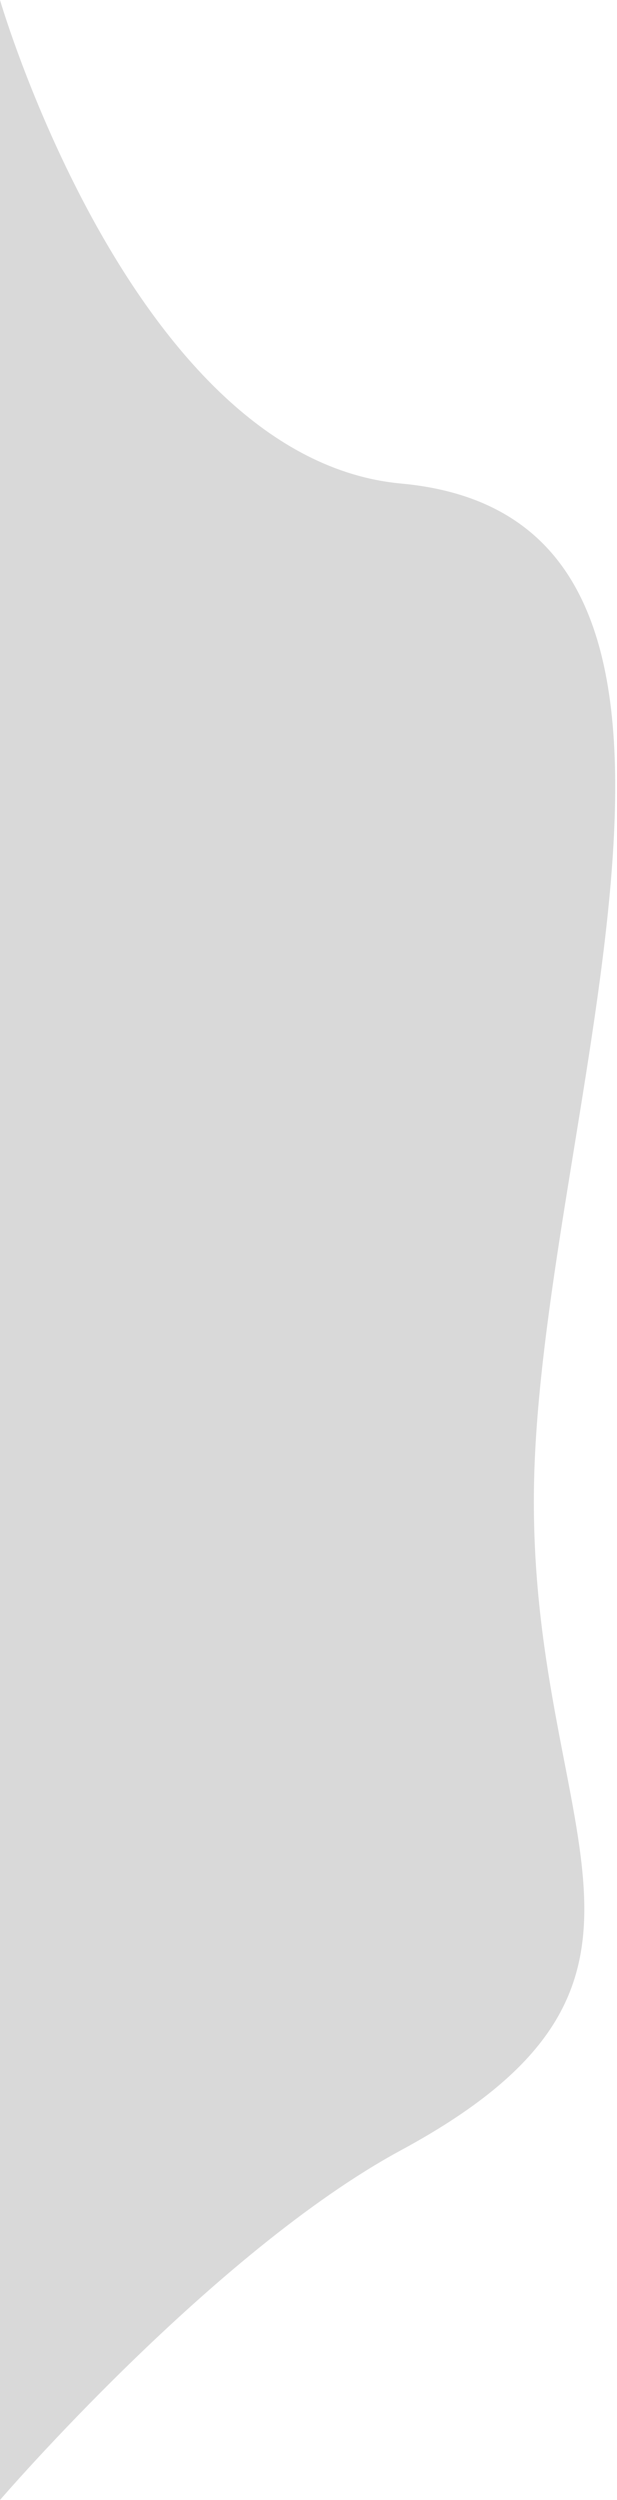 <svg width="120" height="486" viewBox="0 0 120 486" fill="none" xmlns="http://www.w3.org/2000/svg">
<path d="M104 284C107.11 211.383 150.376 100.684 78 94C25.979 89.196 0 0 0 0V486C0 486 41.486 437.75 78 418C140.701 384.086 100.949 355.22 104 284Z" fill="#D9D9D9"/>
</svg>

